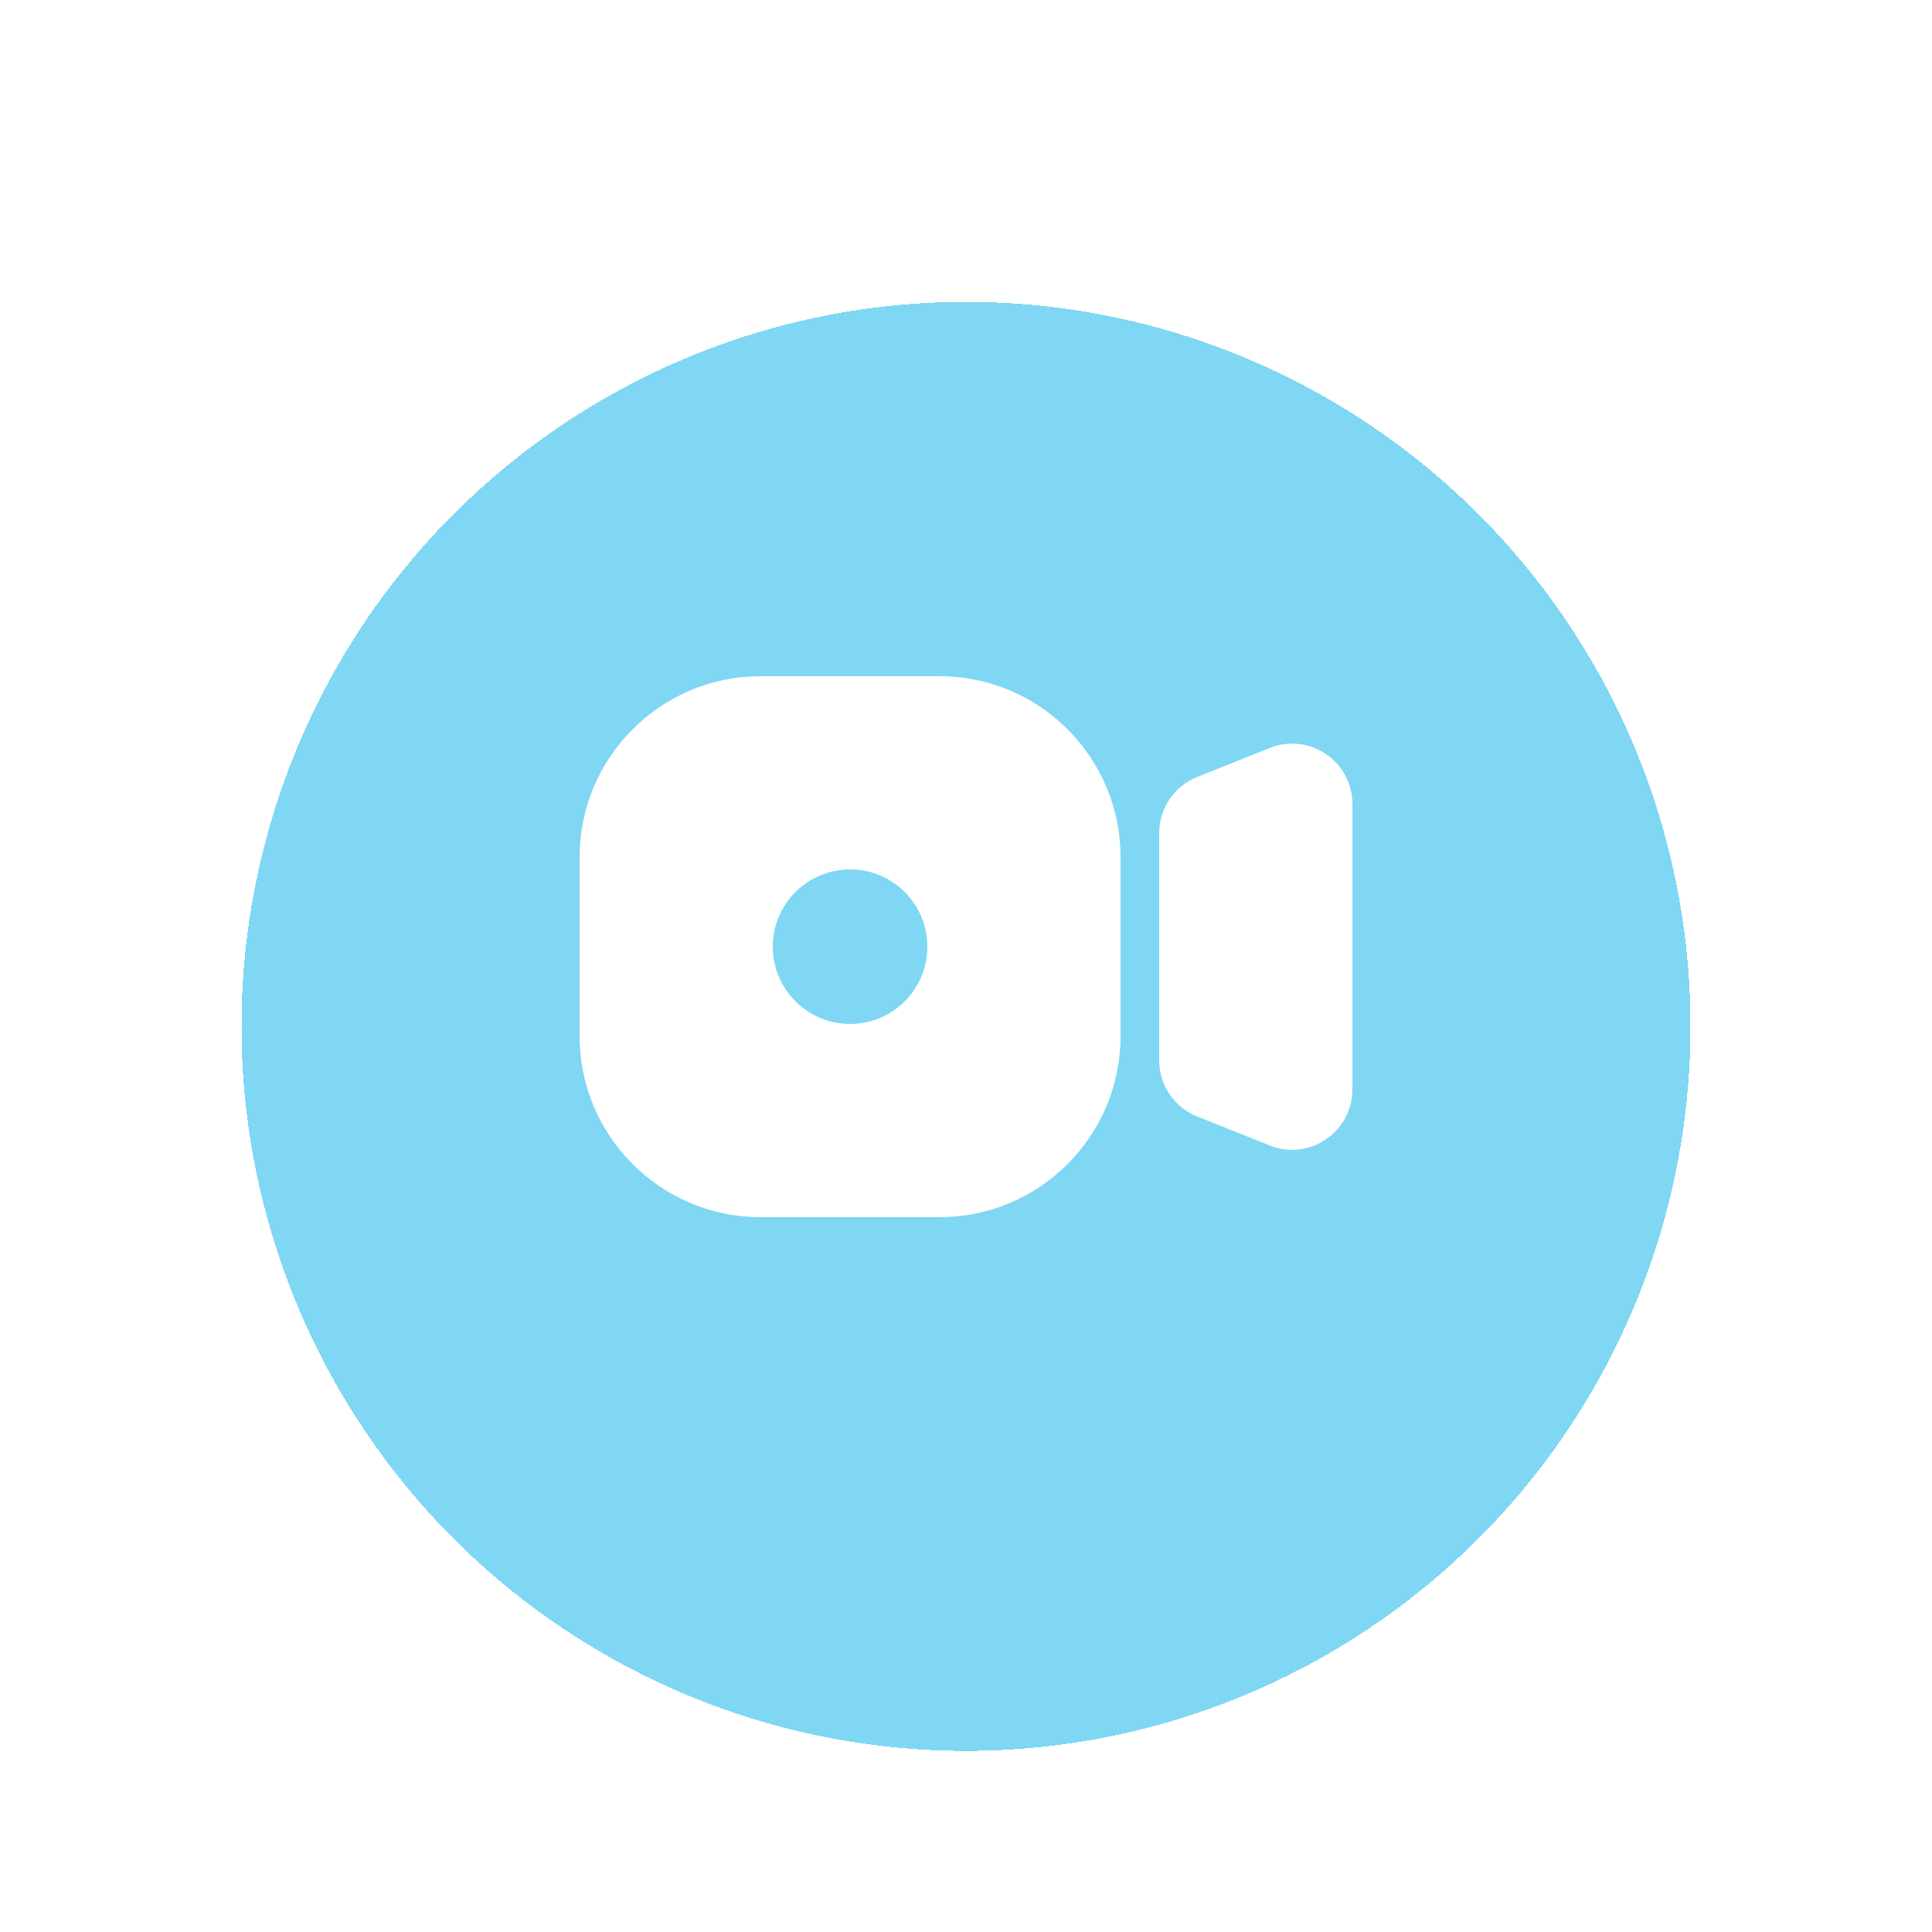 <svg width="32" height="32" viewBox="0 0 32 32" fill="none" xmlns="http://www.w3.org/2000/svg">
<g filter="url(#filter0_d_1568_32484)">
<circle cx="16" cy="16" r="12" fill="#5FCDF0" fill-opacity="0.8" shape-rendering="crispEdges"/>
</g>
<path d="M19.2 13.797C19.2 13.389 19.449 13.021 19.829 12.869L21.029 12.389C21.686 12.126 22.4 12.61 22.4 13.318V18.043C22.4 18.751 21.686 19.235 21.029 18.972L19.829 18.492C19.449 18.34 19.2 17.972 19.2 17.563V13.797Z" fill="white"/>
<path fill-rule="evenodd" clip-rule="evenodd" d="M12.6 11.2C10.943 11.2 9.6 12.543 9.6 14.2V17.16C9.6 18.817 10.943 20.16 12.6 20.16H15.56C17.217 20.16 18.56 18.817 18.56 17.16V14.2C18.56 12.543 17.217 11.2 15.56 11.2H12.6ZM14.08 16.96C14.787 16.96 15.36 16.387 15.36 15.68C15.36 14.973 14.787 14.4 14.08 14.4C13.373 14.4 12.8 14.973 12.8 15.68C12.8 16.387 13.373 16.96 14.08 16.96Z" fill="white"/>
<defs>
<filter id="filter0_d_1568_32484" x="1" y="2" width="30" height="30" filterUnits="userSpaceOnUse" color-interpolation-filters="sRGB">
<feFlood flood-opacity="0" result="BackgroundImageFix"/>
<feColorMatrix in="SourceAlpha" type="matrix" values="0 0 0 0 0 0 0 0 0 0 0 0 0 0 0 0 0 0 127 0" result="hardAlpha"/>
<feOffset dy="1"/>
<feGaussianBlur stdDeviation="1.5"/>
<feComposite in2="hardAlpha" operator="out"/>
<feColorMatrix type="matrix" values="0 0 0 0 0 0 0 0 0 0 0 0 0 0 0 0 0 0 0.2 0"/>
<feBlend mode="normal" in2="BackgroundImageFix" result="effect1_dropShadow_1568_32484"/>
<feBlend mode="normal" in="SourceGraphic" in2="effect1_dropShadow_1568_32484" result="shape"/>
</filter>
</defs>
</svg>
